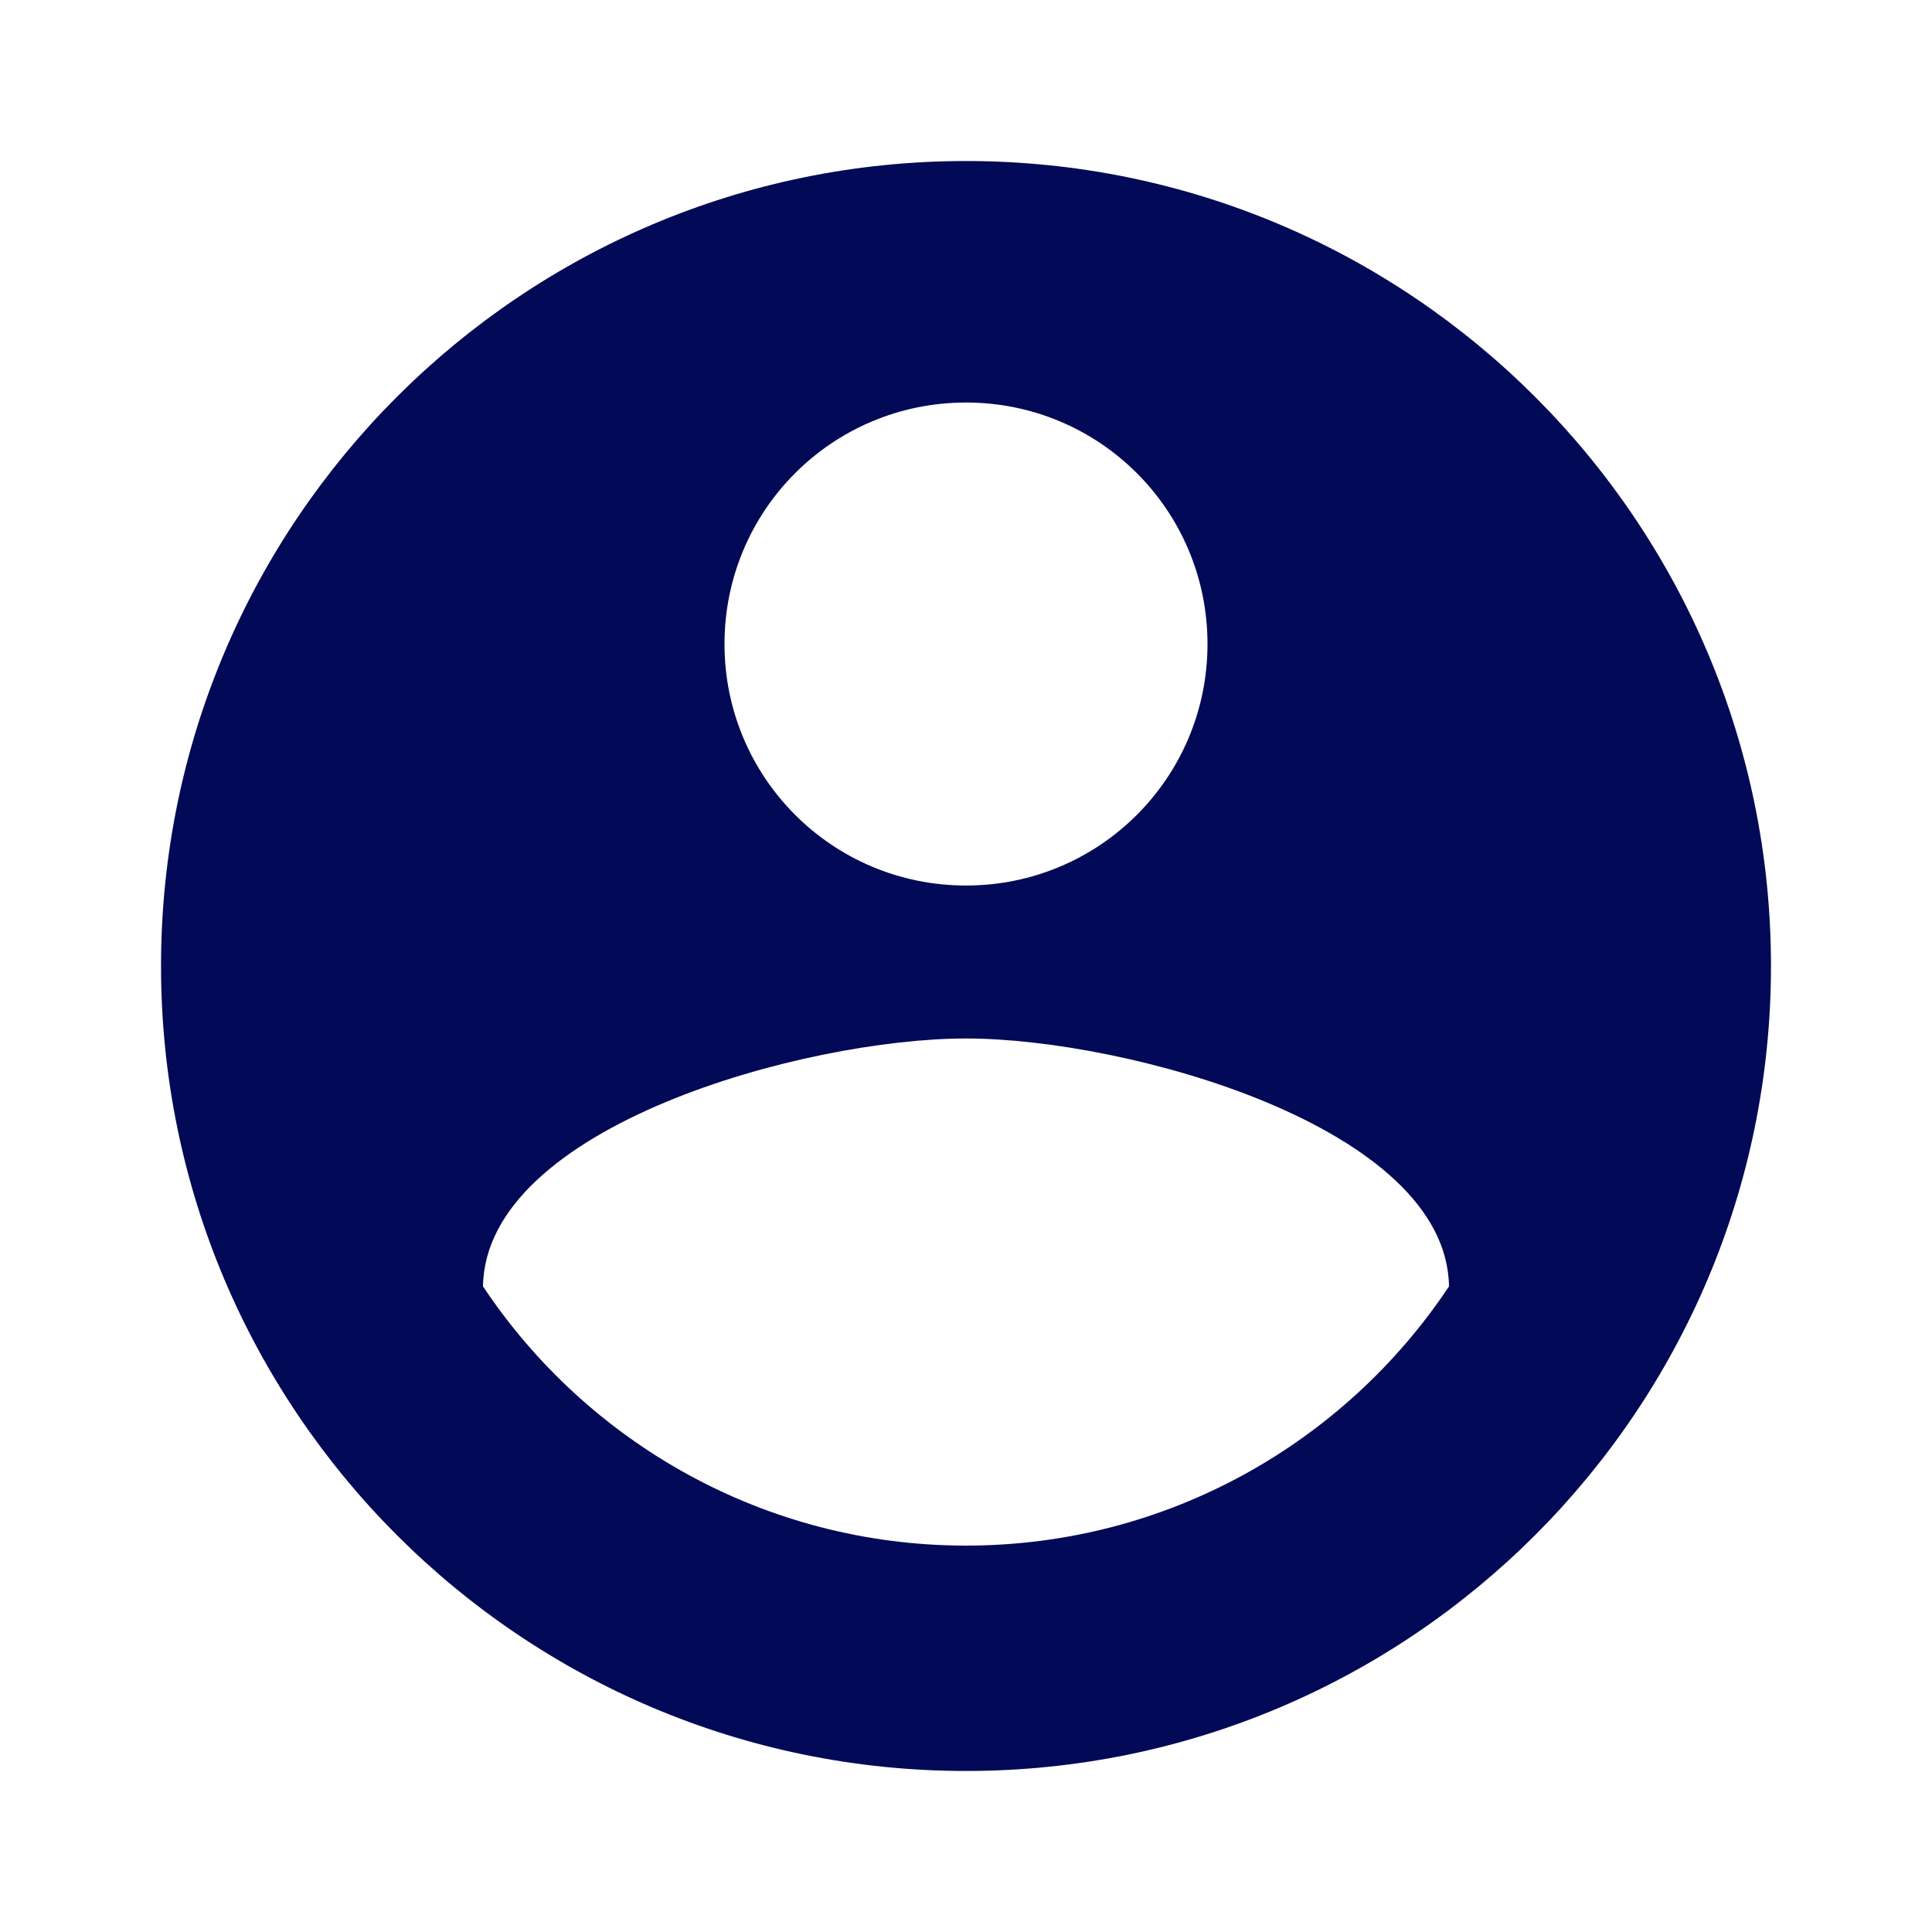 <svg width="29" height="29" viewBox="0 0 29 29" fill="none" xmlns="http://www.w3.org/2000/svg">
<path fill-rule="evenodd" clip-rule="evenodd" d="M14.5 2.417C7.83 2.417 2.417 7.83 2.417 14.5C2.417 21.17 7.83 26.583 14.5 26.583C21.17 26.583 26.583 21.17 26.583 14.5C26.583 7.83 21.17 2.417 14.5 2.417ZM14.5 6.042C16.506 6.042 18.125 7.661 18.125 9.667C18.125 11.672 16.506 13.292 14.5 13.292C12.494 13.292 10.875 11.672 10.875 9.667C10.875 7.661 12.494 6.042 14.5 6.042ZM7.25 19.309C8.809 21.653 11.479 23.2 14.5 23.2C17.521 23.2 20.191 21.653 21.75 19.309C21.714 16.905 16.905 15.588 14.5 15.588C12.083 15.588 7.286 16.905 7.25 19.309Z" fill="#020957"/>
</svg>
